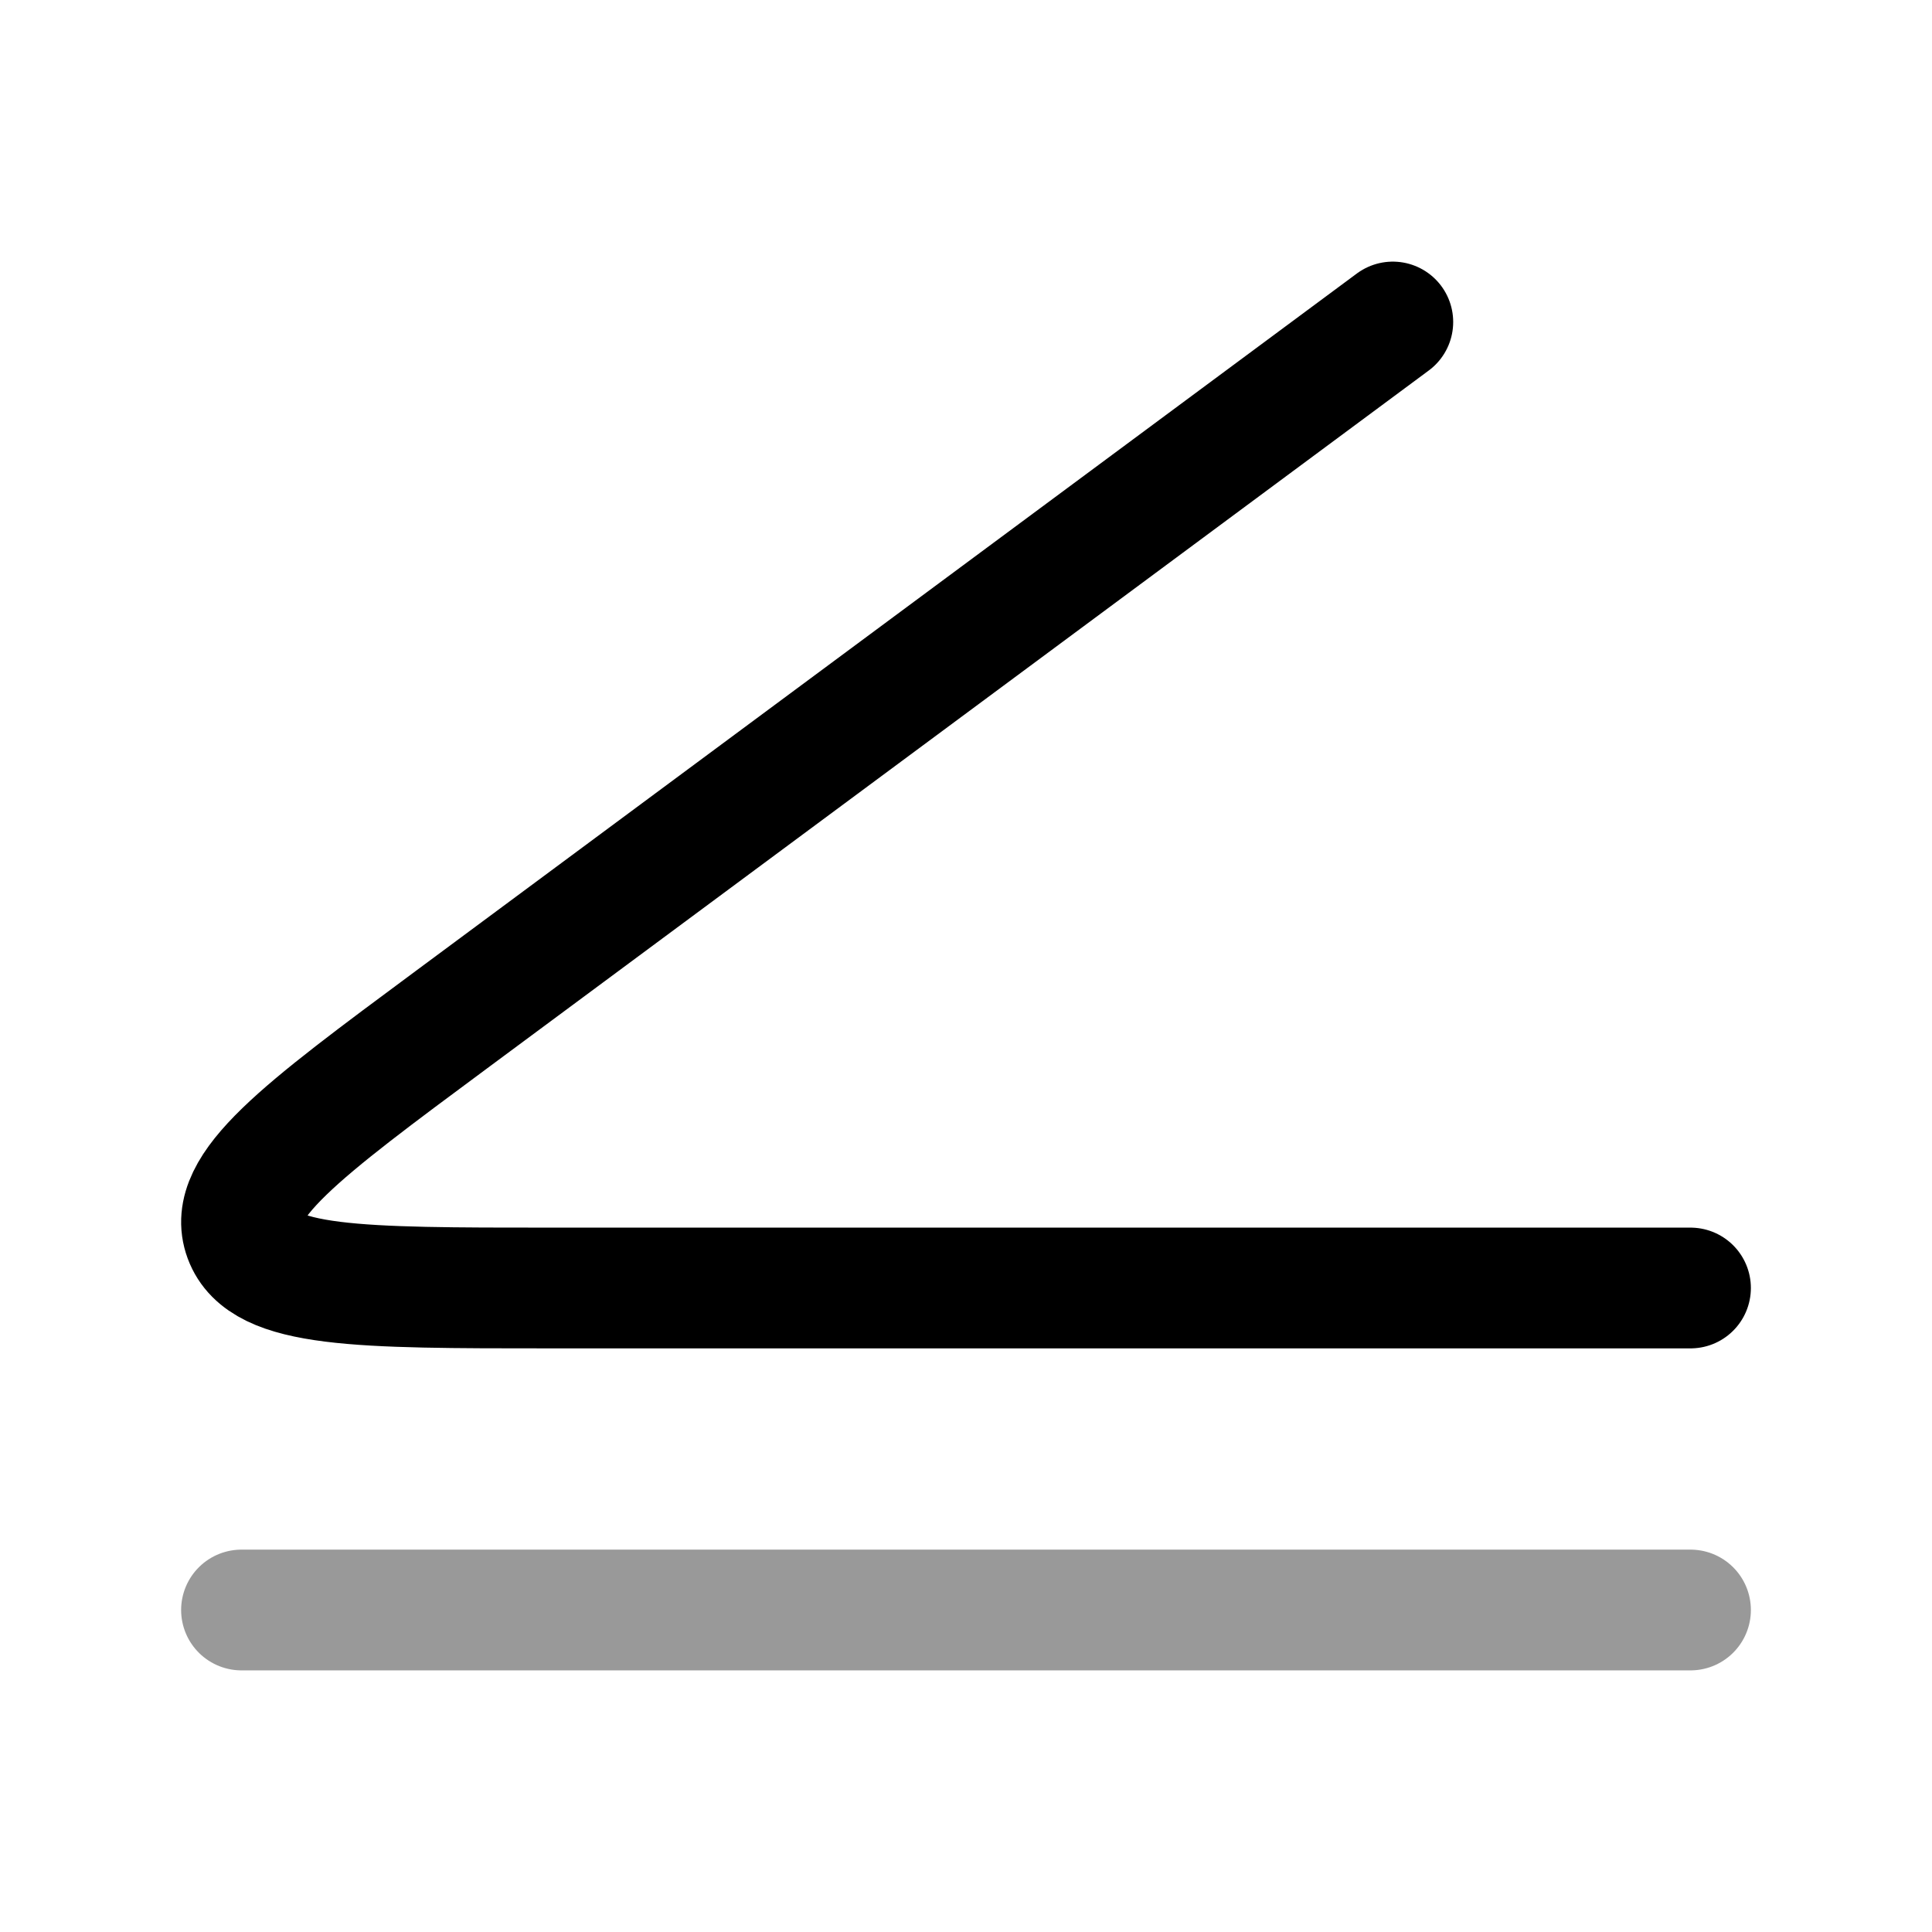 <svg width="24" height="24" viewBox="0 0 24 24" fill="none" xmlns="http://www.w3.org/2000/svg">
<path opacity="0.4" d="M3 20H21" stroke="currentColor" stroke-width="1.5" stroke-linecap="round"/>
<path d="M21 16H6.838C4.457 16 3.267 16 3.035 15.373C2.803 14.745 3.737 14.053 5.606 12.668L17.302 4" stroke="currentColor" stroke-width="1.5" stroke-linecap="round"/>
</svg>
